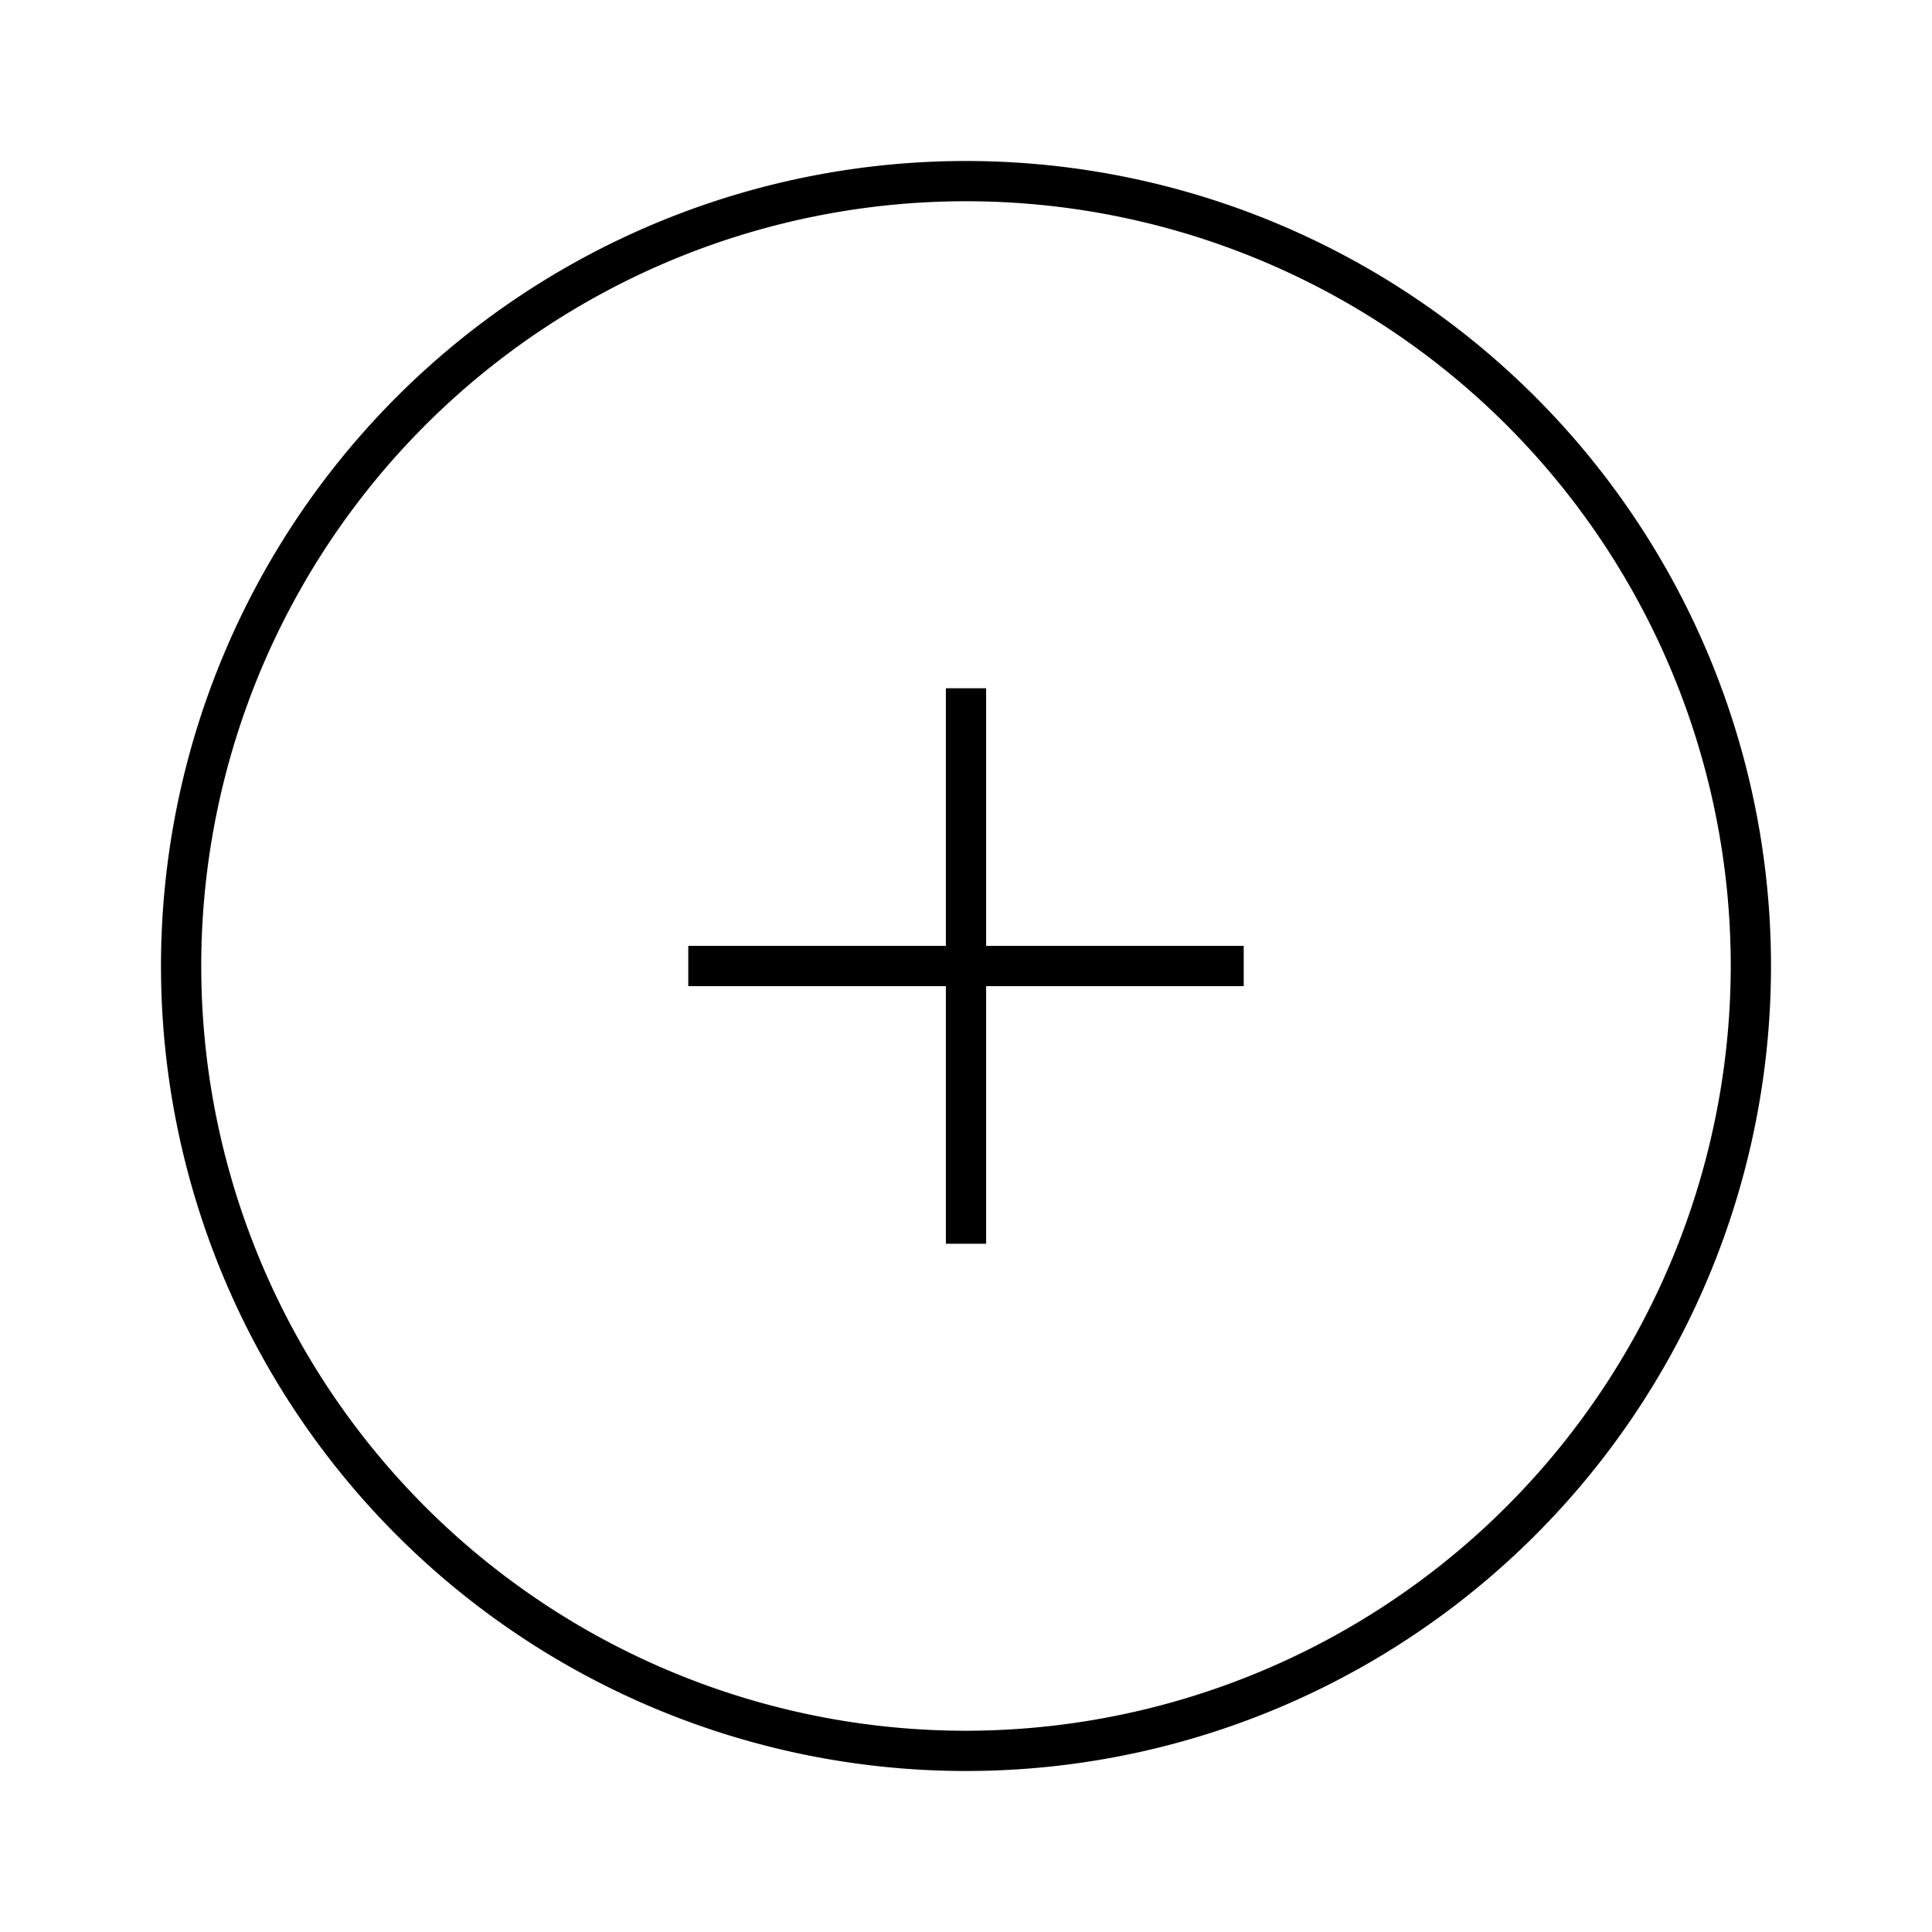 <svg xmlns="http://www.w3.org/2000/svg" viewBox="0 0 24 24"><title>iconoteka_plus_in_circle__add__create_l_s</title><g id="Clear_3" data-name="Clear 3"><path d="M12,2A10,10,0,1,0,22,12,10,10,0,0,0,12,2Zm0,19.5A9.5,9.5,0,1,1,21.5,12,9.51,9.51,0,0,1,12,21.5Zm.25-12.95h-.5v3.2H8.55v.5h3.2v3.2h.5v-3.2h3.2v-.5h-3.2Z"/></g></svg>